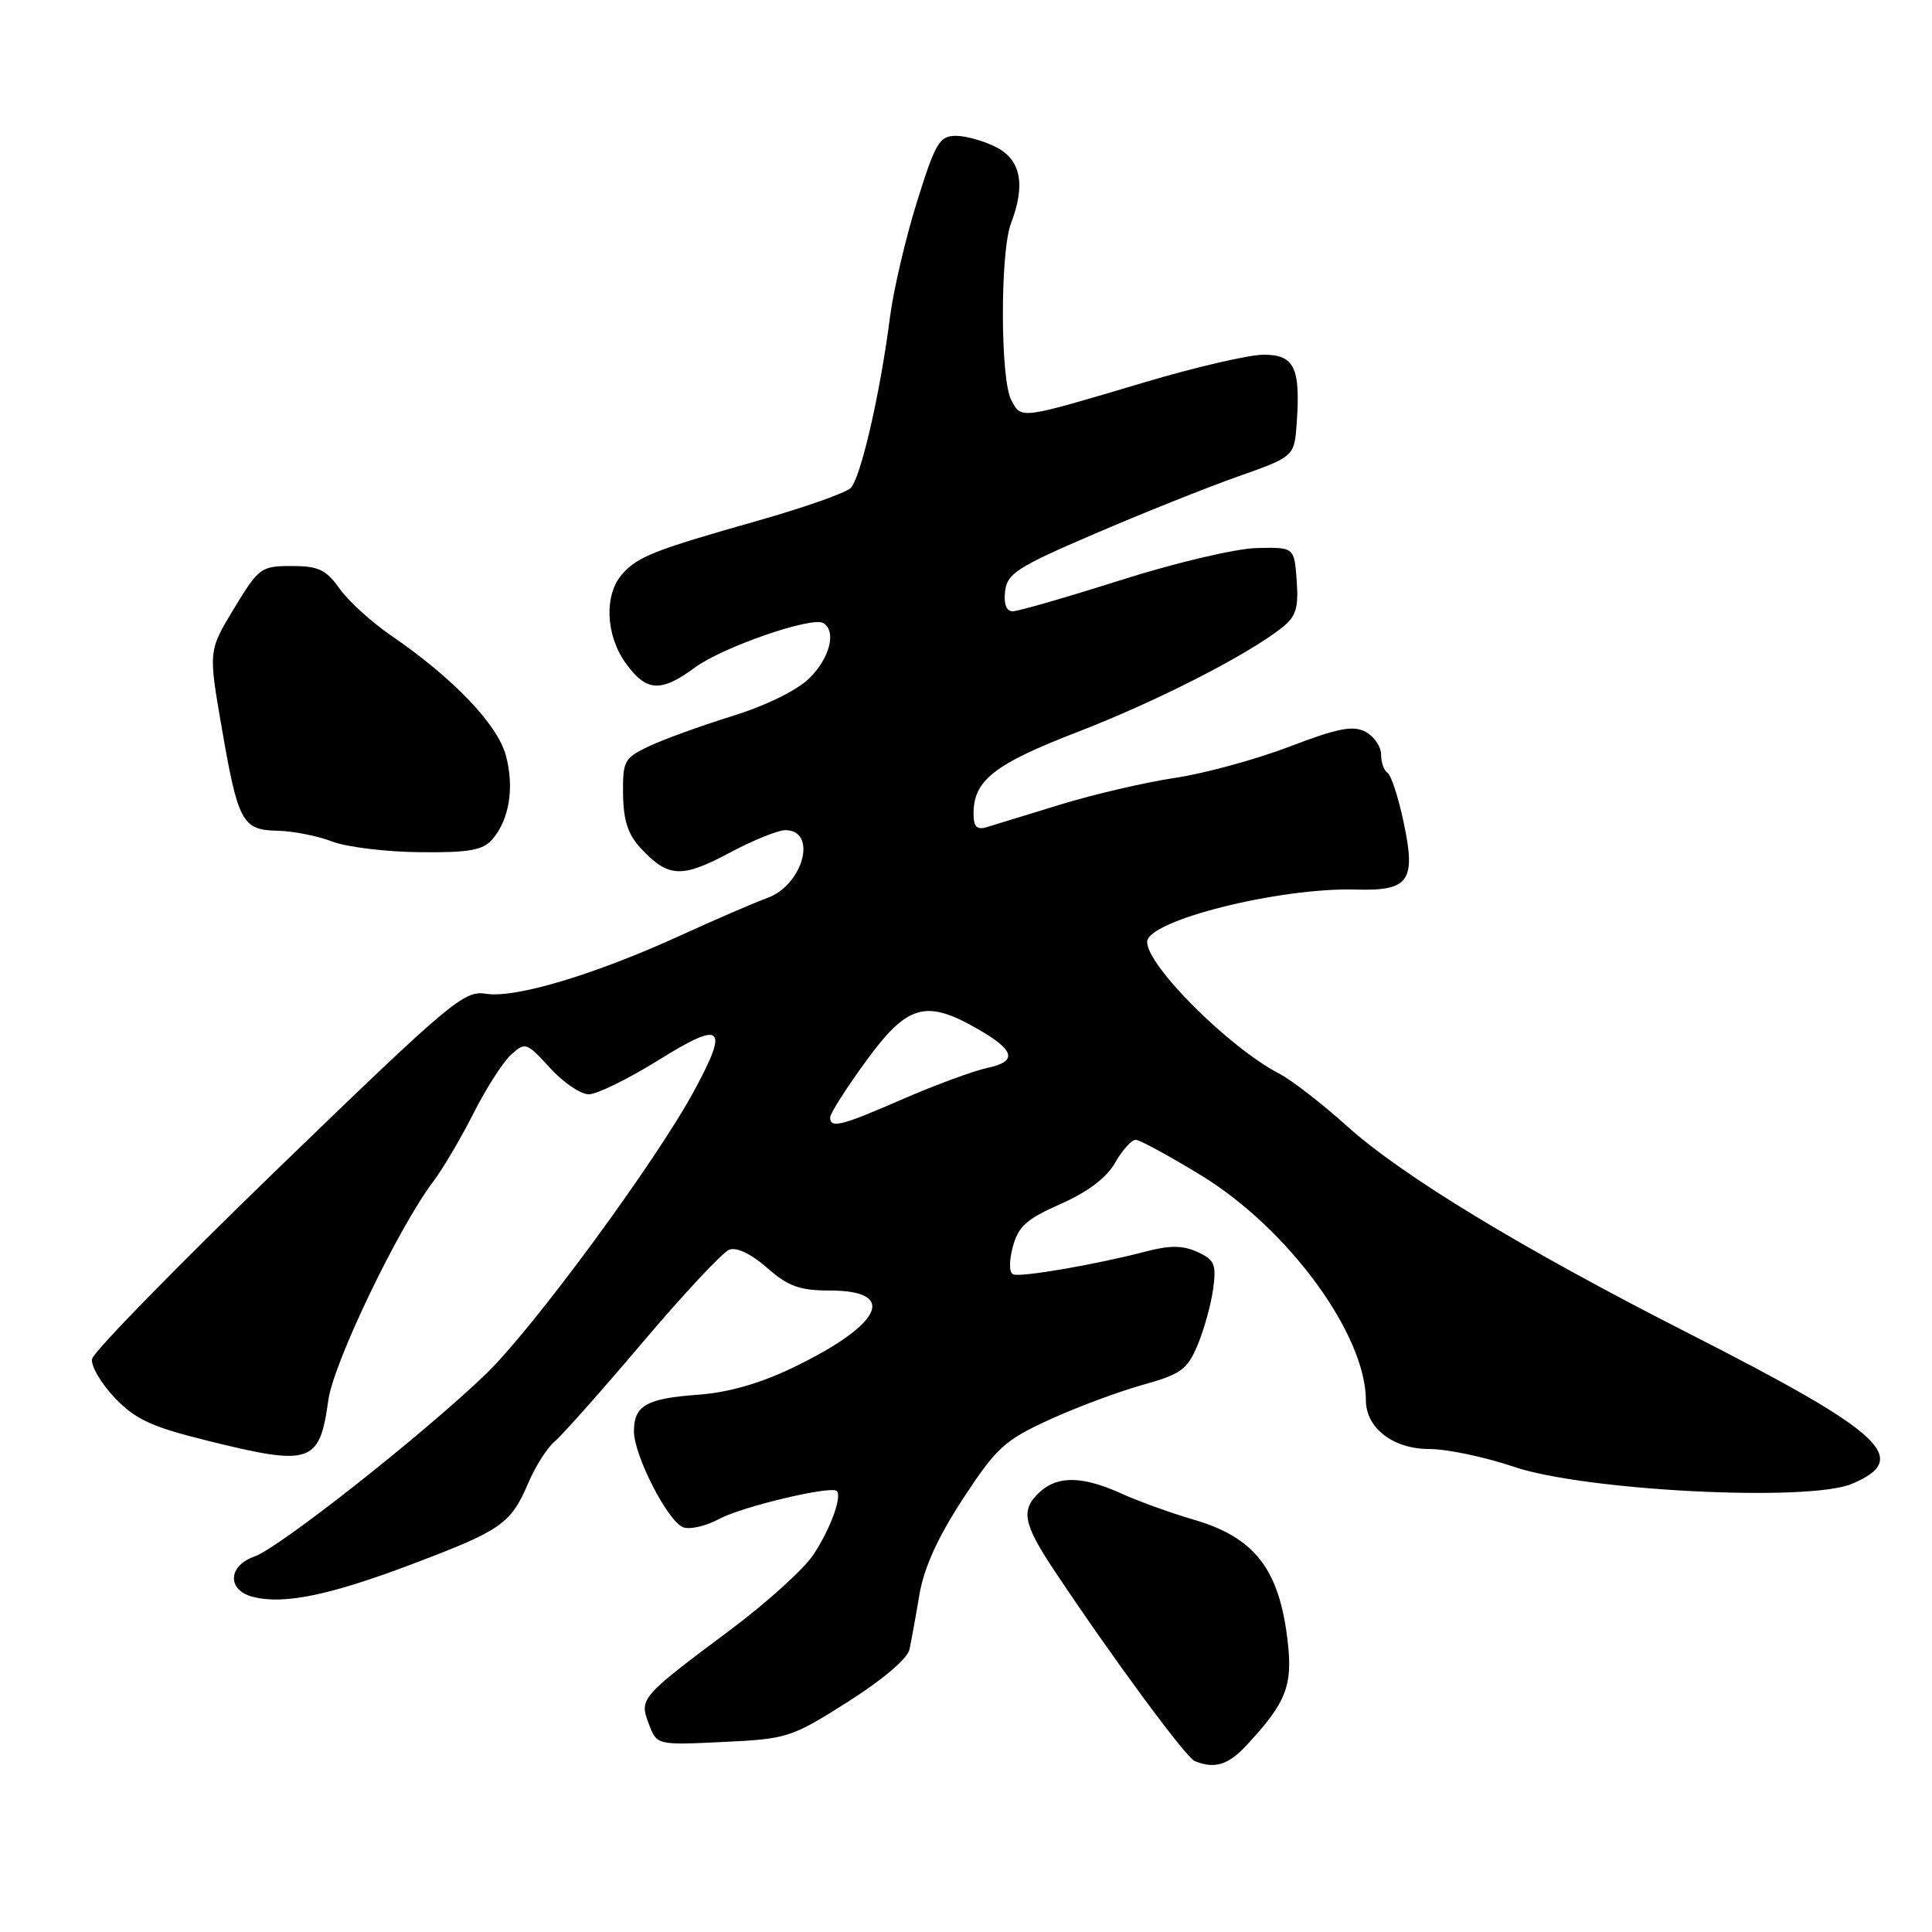 <?xml version="1.0" encoding="UTF-8" standalone="no"?>
<!DOCTYPE svg PUBLIC "-//W3C//DTD SVG 1.1//EN" "http://www.w3.org/Graphics/SVG/1.1/DTD/svg11.dtd" >
<svg xmlns="http://www.w3.org/2000/svg" xmlns:xlink="http://www.w3.org/1999/xlink" version="1.1" viewBox="0 0 256 256">
 <g >
 <path fill="currentColor"
d=" M 165.18 231.25 C 170.45 225.59 171.32 223.36 170.61 217.37 C 169.50 207.90 166.24 203.71 158.16 201.36 C 155.17 200.49 150.87 198.94 148.61 197.91 C 143.50 195.59 140.20 195.51 137.83 197.65 C 135.21 200.02 135.53 201.82 139.64 208.01 C 147.11 219.27 157.13 232.88 158.30 233.35 C 160.94 234.43 162.74 233.88 165.18 231.25 Z  M 112.33 225.51 C 116.95 222.58 120.24 219.79 120.51 218.56 C 120.75 217.43 121.35 214.15 121.83 211.28 C 122.44 207.72 124.26 203.70 127.60 198.59 C 132.03 191.83 133.11 190.84 139.00 188.14 C 142.57 186.50 148.12 184.43 151.32 183.53 C 156.49 182.09 157.32 181.49 158.70 178.20 C 159.55 176.17 160.47 172.83 160.75 170.79 C 161.19 167.53 160.94 166.93 158.67 165.89 C 156.72 165.01 155.02 164.99 151.79 165.84 C 145.21 167.56 135.28 169.27 134.26 168.86 C 133.71 168.65 133.69 167.17 134.20 165.22 C 134.92 162.51 136.02 161.52 140.56 159.52 C 144.15 157.93 146.64 156.05 147.77 154.05 C 148.72 152.38 149.95 151.02 150.50 151.03 C 151.05 151.05 154.98 153.19 159.23 155.79 C 170.75 162.86 180.97 176.83 180.99 185.56 C 181.00 189.23 184.61 192.00 189.36 192.00 C 191.72 192.00 196.77 193.06 200.57 194.35 C 209.96 197.54 239.57 199.04 245.35 196.63 C 253.36 193.28 249.66 189.86 223.78 176.69 C 201.64 165.42 185.81 155.81 178.50 149.23 C 175.20 146.25 171.15 143.12 169.50 142.26 C 162.87 138.82 152.00 127.98 152.00 124.81 C 152.00 121.98 169.48 117.59 179.62 117.87 C 186.72 118.08 187.65 116.77 185.99 108.96 C 185.29 105.65 184.33 102.70 183.86 102.41 C 183.39 102.12 183.00 101.02 183.00 99.98 C 183.00 98.93 182.07 97.57 180.94 96.97 C 179.29 96.09 177.30 96.47 170.84 98.94 C 166.41 100.63 159.58 102.50 155.65 103.08 C 151.72 103.67 144.90 105.26 140.50 106.61 C 136.10 107.97 131.71 109.31 130.75 109.60 C 129.43 110.00 129.00 109.56 129.00 107.79 C 129.00 103.40 131.76 101.24 142.76 97.00 C 153.19 92.97 165.10 86.90 169.82 83.21 C 171.73 81.70 172.08 80.62 171.82 76.95 C 171.50 72.50 171.50 72.50 166.50 72.62 C 163.72 72.69 155.73 74.57 148.50 76.87 C 141.35 79.14 134.91 81.00 134.18 81.00 C 133.35 81.00 132.98 80.03 133.18 78.34 C 133.46 75.99 134.80 75.13 145.00 70.75 C 151.32 68.03 159.88 64.61 164.00 63.15 C 171.50 60.50 171.50 60.50 171.82 56.08 C 172.34 48.73 171.51 47.00 167.45 47.00 C 165.51 47.00 158.43 48.64 151.72 50.64 C 134.94 55.63 135.38 55.57 133.99 52.99 C 132.54 50.26 132.51 33.41 133.96 29.60 C 135.91 24.49 135.28 21.20 132.05 19.53 C 130.43 18.69 128.01 18.00 126.67 18.00 C 124.49 18.00 123.95 18.90 121.50 26.75 C 120.00 31.56 118.39 38.42 117.93 42.00 C 116.63 52.16 114.04 63.38 112.71 64.67 C 112.05 65.32 106.55 67.25 100.50 68.97 C 86.75 72.87 84.55 73.73 82.48 76.03 C 80.04 78.72 80.22 84.09 82.87 87.82 C 85.61 91.66 87.53 91.80 92.05 88.47 C 95.72 85.75 107.61 81.64 109.10 82.56 C 110.86 83.65 109.96 87.19 107.25 89.86 C 105.60 91.48 101.50 93.50 97.00 94.89 C 92.88 96.17 87.92 97.97 86.00 98.88 C 82.71 100.44 82.50 100.83 82.56 105.26 C 82.61 108.77 83.22 110.61 84.97 112.47 C 88.55 116.28 90.34 116.37 96.57 113.05 C 99.71 111.37 103.08 110.00 104.06 110.00 C 108.36 110.00 106.45 117.23 101.69 118.98 C 99.93 119.62 94.67 121.89 90.00 124.03 C 78.70 129.18 68.25 132.30 64.41 131.68 C 61.49 131.21 59.82 132.61 36.90 154.78 C 23.48 167.76 12.36 179.14 12.20 180.07 C 12.03 180.99 13.38 183.30 15.20 185.21 C 17.91 188.05 20.05 189.05 27.21 190.83 C 41.24 194.32 42.33 193.97 43.51 185.50 C 44.21 180.52 52.79 162.65 57.45 156.50 C 58.70 154.85 61.08 150.80 62.75 147.50 C 64.42 144.20 66.66 140.71 67.73 139.74 C 69.60 138.05 69.79 138.12 72.86 141.49 C 74.61 143.42 76.93 145.00 78.02 145.00 C 79.10 145.00 83.25 142.96 87.24 140.48 C 95.76 135.17 96.64 135.92 91.99 144.51 C 86.90 153.93 70.60 176.09 64.34 182.11 C 56.08 190.05 37.02 205.08 33.75 206.23 C 30.16 207.49 30.06 210.73 33.57 211.61 C 37.66 212.63 43.74 211.37 54.67 207.23 C 66.46 202.77 67.68 201.92 70.00 196.50 C 70.95 194.28 72.52 191.81 73.50 191.00 C 74.47 190.19 79.72 184.28 85.16 177.86 C 90.59 171.45 95.76 165.92 96.63 165.59 C 97.60 165.22 99.54 166.15 101.64 167.99 C 104.45 170.45 105.95 171.00 109.93 171.00 C 119.08 171.00 116.90 175.53 105.00 181.25 C 100.69 183.32 96.48 184.52 92.50 184.81 C 85.66 185.30 84.00 186.24 84.00 189.66 C 84.00 192.85 88.48 201.59 90.52 202.37 C 91.40 202.71 93.56 202.21 95.31 201.26 C 98.34 199.63 110.08 196.84 110.87 197.56 C 111.63 198.26 109.98 202.73 107.74 206.06 C 106.47 207.95 101.52 212.43 96.73 216.00 C 84.82 224.90 84.69 225.06 85.98 228.45 C 87.04 231.24 87.04 231.24 95.82 230.82 C 104.32 230.42 104.86 230.24 112.33 225.51 Z  M 65.21 111.25 C 67.49 108.63 68.18 104.38 67.03 100.10 C 65.92 95.98 60.05 89.85 51.82 84.21 C 49.24 82.44 46.17 79.65 45.00 78.00 C 43.20 75.48 42.19 75.00 38.64 75.00 C 34.59 75.00 34.29 75.22 31.02 80.61 C 27.62 86.23 27.62 86.23 29.35 96.25 C 31.54 108.97 32.09 109.98 36.79 110.08 C 38.83 110.12 42.08 110.76 44.00 111.50 C 45.92 112.24 51.14 112.88 55.60 112.92 C 62.12 112.99 63.98 112.66 65.21 111.25 Z  M 110.00 148.06 C 110.00 147.54 112.14 144.19 114.75 140.60 C 120.20 133.12 122.64 132.40 129.42 136.27 C 134.51 139.16 134.90 140.65 130.80 141.51 C 128.99 141.90 123.99 143.74 119.70 145.60 C 111.44 149.20 110.00 149.57 110.00 148.06 Z "/>
</g>
</svg>